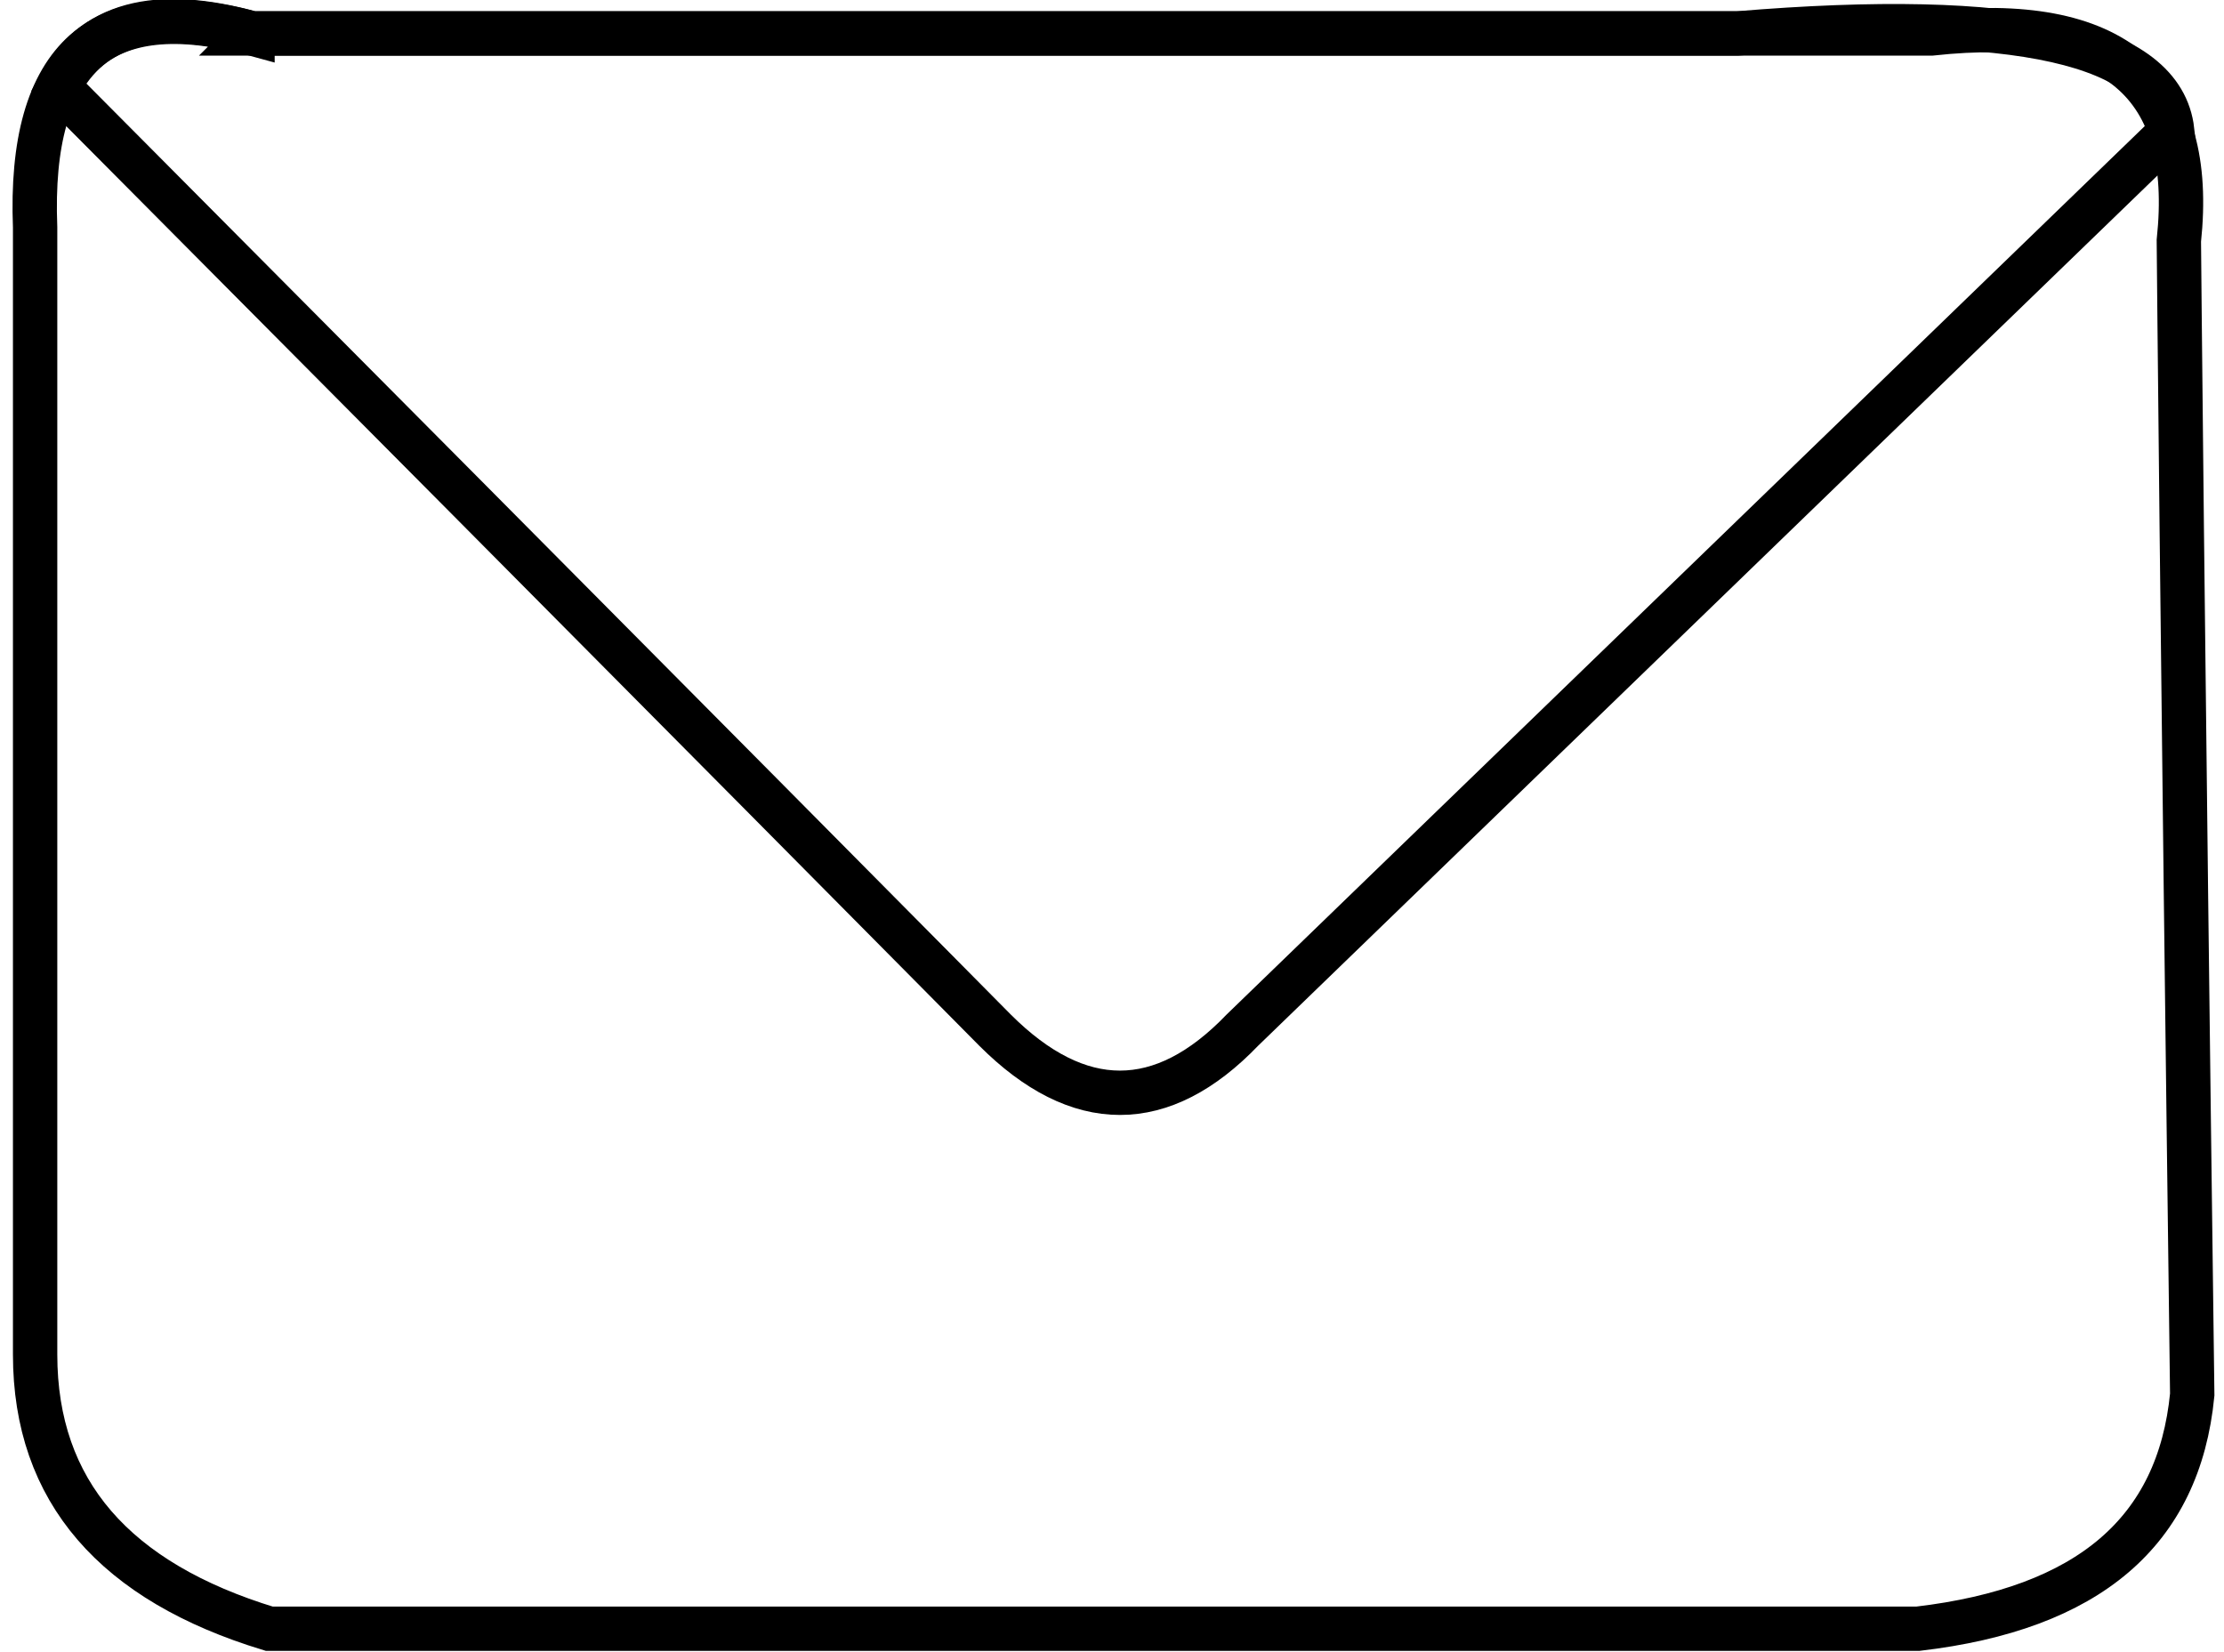 <?xml version="1.0" encoding="UTF-8"?>
<!DOCTYPE svg PUBLIC "-//W3C//DTD SVG 1.1//EN" "http://www.w3.org/Graphics/SVG/1.1/DTD/svg11.dtd">
<!-- Creator: CorelDRAW X7 -->
<svg xmlns="http://www.w3.org/2000/svg" xml:space="preserve" width="35px" height="26px" version="1.1" shape-rendering="geometricPrecision" text-rendering="geometricPrecision" image-rendering="optimizeQuality" fill-rule="evenodd" clip-rule="evenodd"
viewBox="0 0 658 494"
 xmlns:xlink="http://www.w3.org/1999/xlink">
 <g id="Слой_x0020_1">
  <g id="_440186544">
   <path fill="none" stroke="black" stroke-width="13.261" d="M72 10c-45,-12 -67,7 -65,58 0,225 0,337 0,337 0,41 24,68 70,82 328,0 493,0 493,0 51,-6 78,-29 82,-70 -3,-230 -4,-345 -4,-345 5,-47 -19,-68 -74,-62 -334,0 -502,0 -502,0z"/>
   <path fill="none" stroke="black" stroke-width="13.261" d="M72 10c-29,-8 -48,-3 -58,16 187,188 280,282 280,282 25,25 50,25 74,0 185,-179 278,-269 278,-269 -3,-26 -46,-36 -130,-29 -296,0 -444,0 -444,0z"/>
  </g>
 </g>
</svg>
